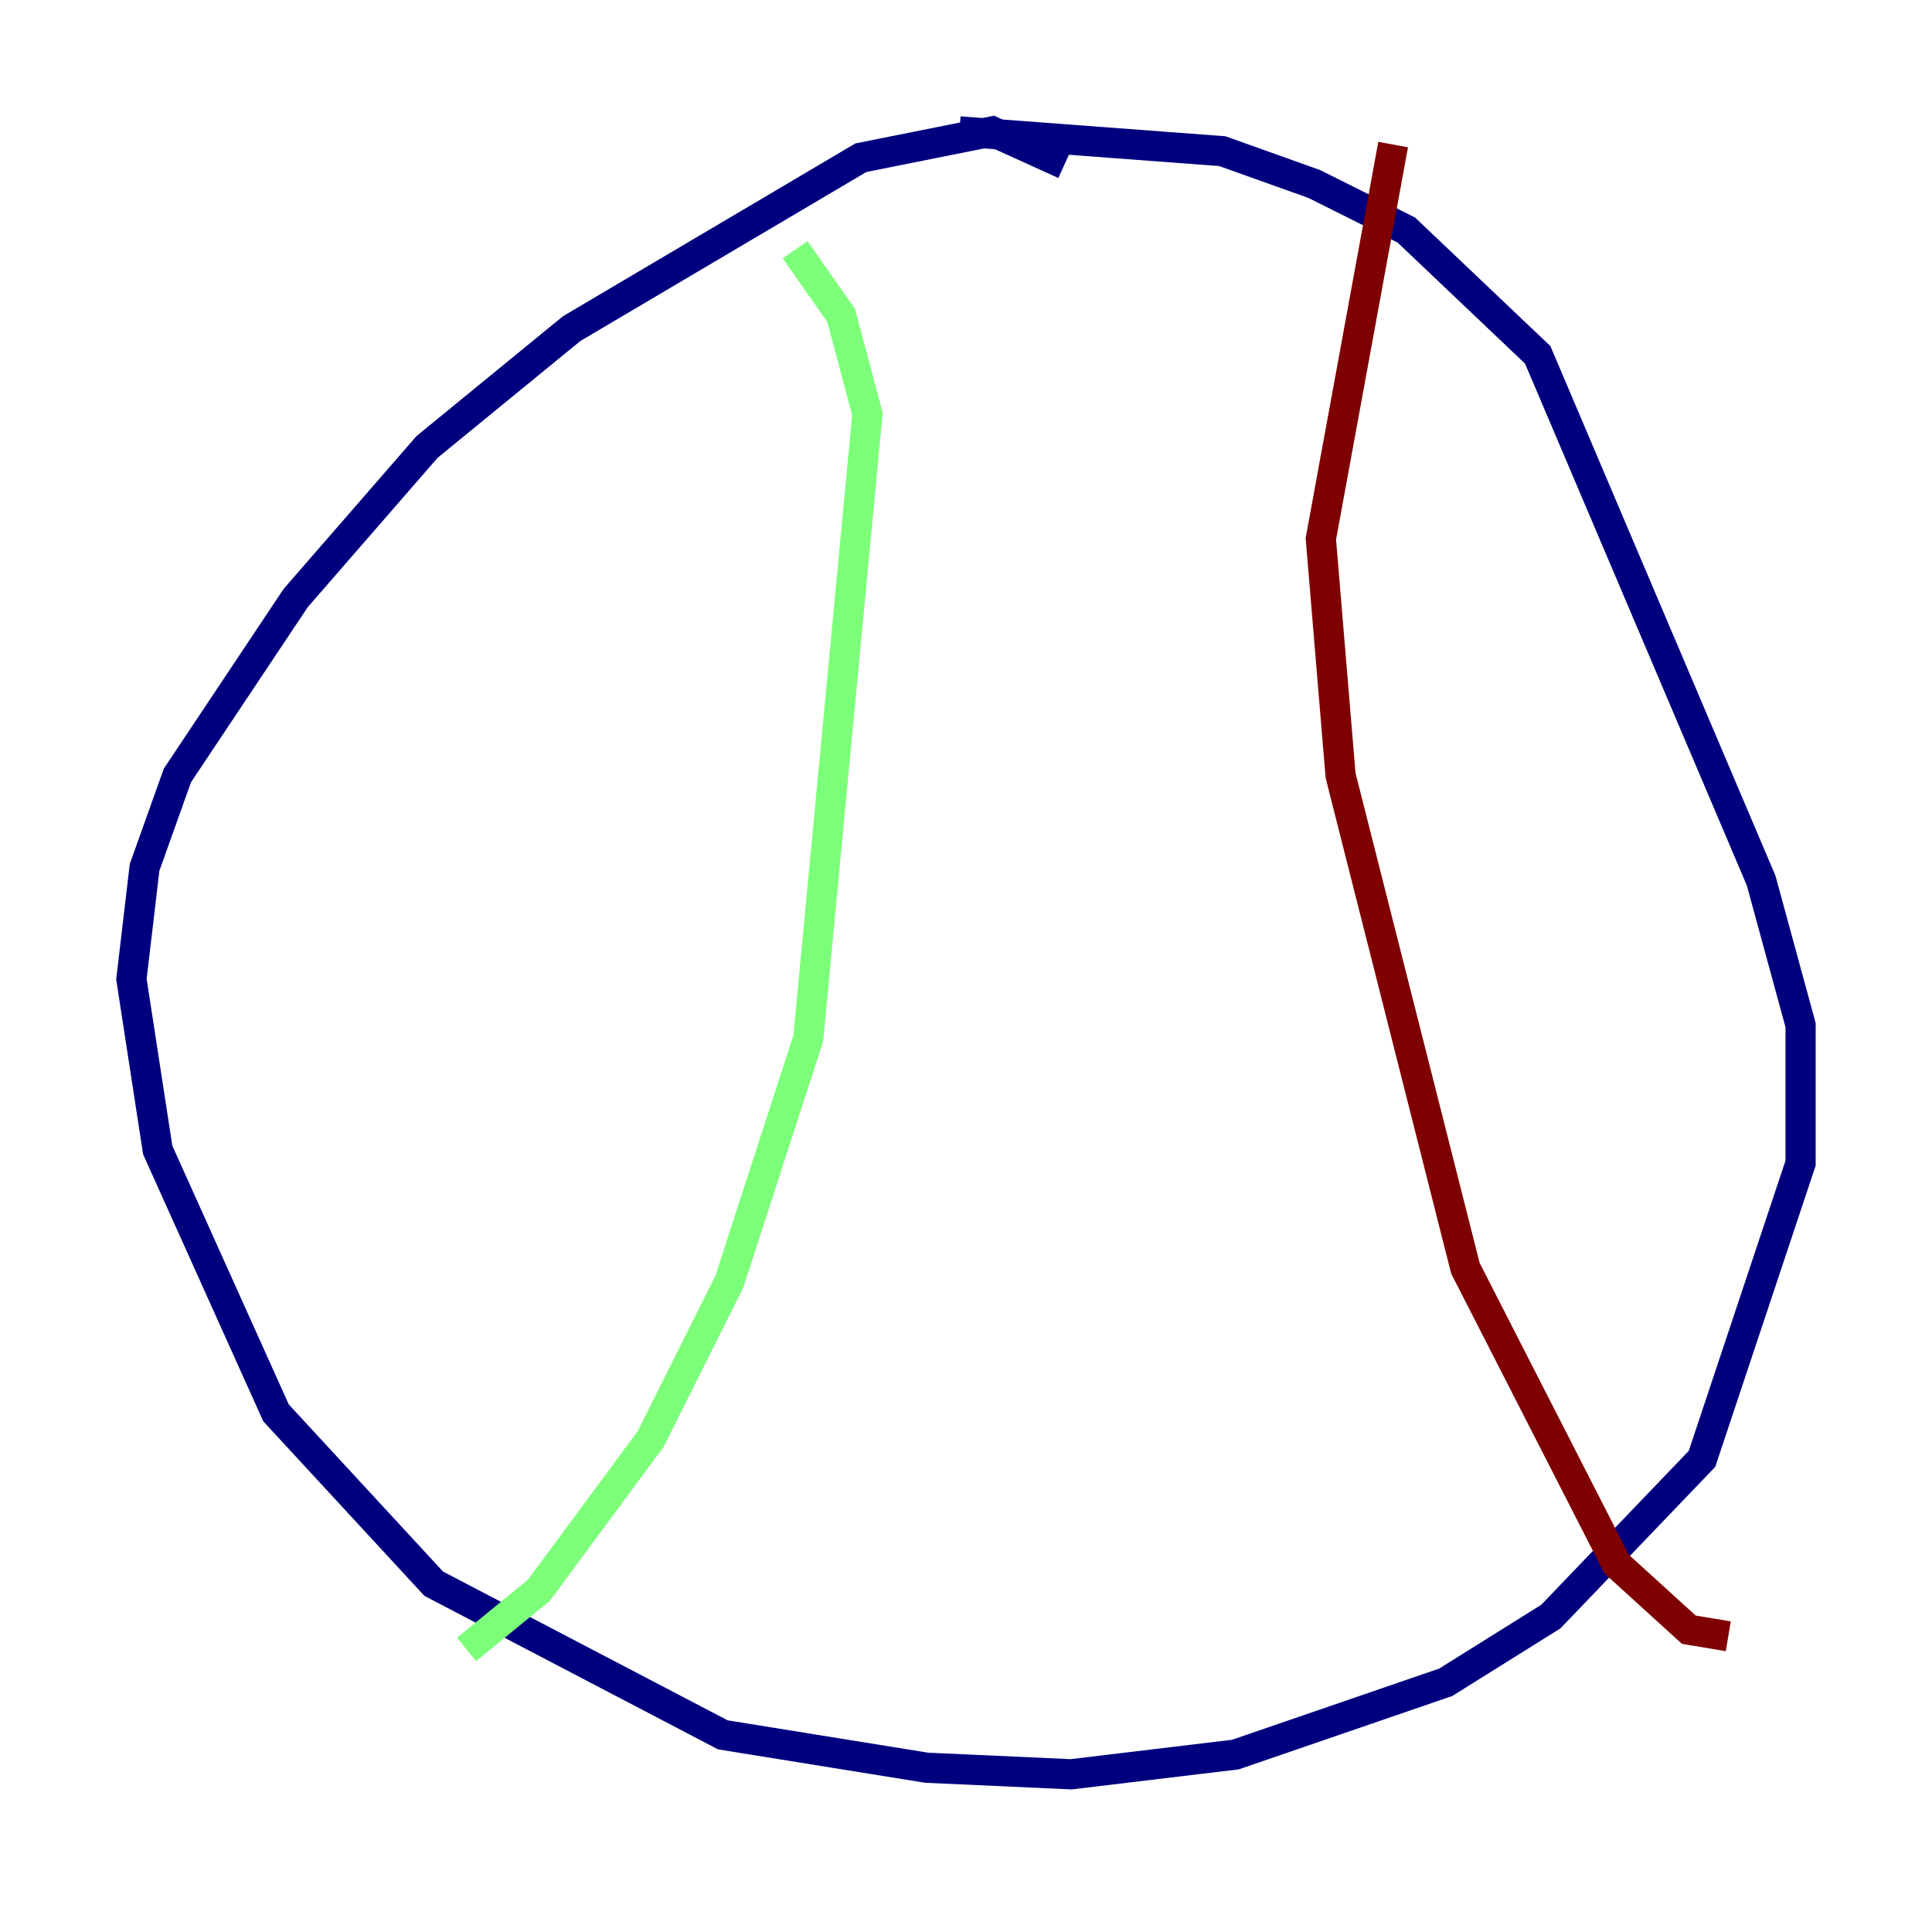<?xml version="1.0" encoding="utf-8" ?>
<svg baseProfile="tiny" height="128" version="1.2" viewBox="0,0,128,128" width="128" xmlns="http://www.w3.org/2000/svg" xmlns:ev="http://www.w3.org/2001/xml-events" xmlns:xlink="http://www.w3.org/1999/xlink"><defs /><polyline fill="none" points="70.531,10.884 65.742,8.707 57.034,10.449 37.878,21.769 28.299,29.605 19.592,39.619 11.755,51.374 9.578,57.469 8.707,64.871 10.449,76.191 18.286,93.605 28.735,104.925 47.891,114.939 61.388,117.116 70.966,117.551 81.85,116.245 95.782,111.456 102.748,107.102 112.762,96.653 119.293,77.061 119.293,67.918 116.68,58.34 101.878,23.51 93.17,15.238 87.075,12.191 80.98,10.014 63.565,8.707" stroke="#00007f" stroke-width="2" /><polyline fill="none" points="52.68,16.544 55.728,20.898 57.469,27.429 53.551,68.789 48.327,84.898 43.102,95.347 35.701,105.361 30.912,109.279" stroke="#7cff79" stroke-width="2" /><polyline fill="none" points="92.299,9.578 87.51,35.701 88.816,51.374 97.088,84.027 107.102,103.619 111.891,107.973 114.503,108.408" stroke="#7f0000" stroke-width="2" /></svg>